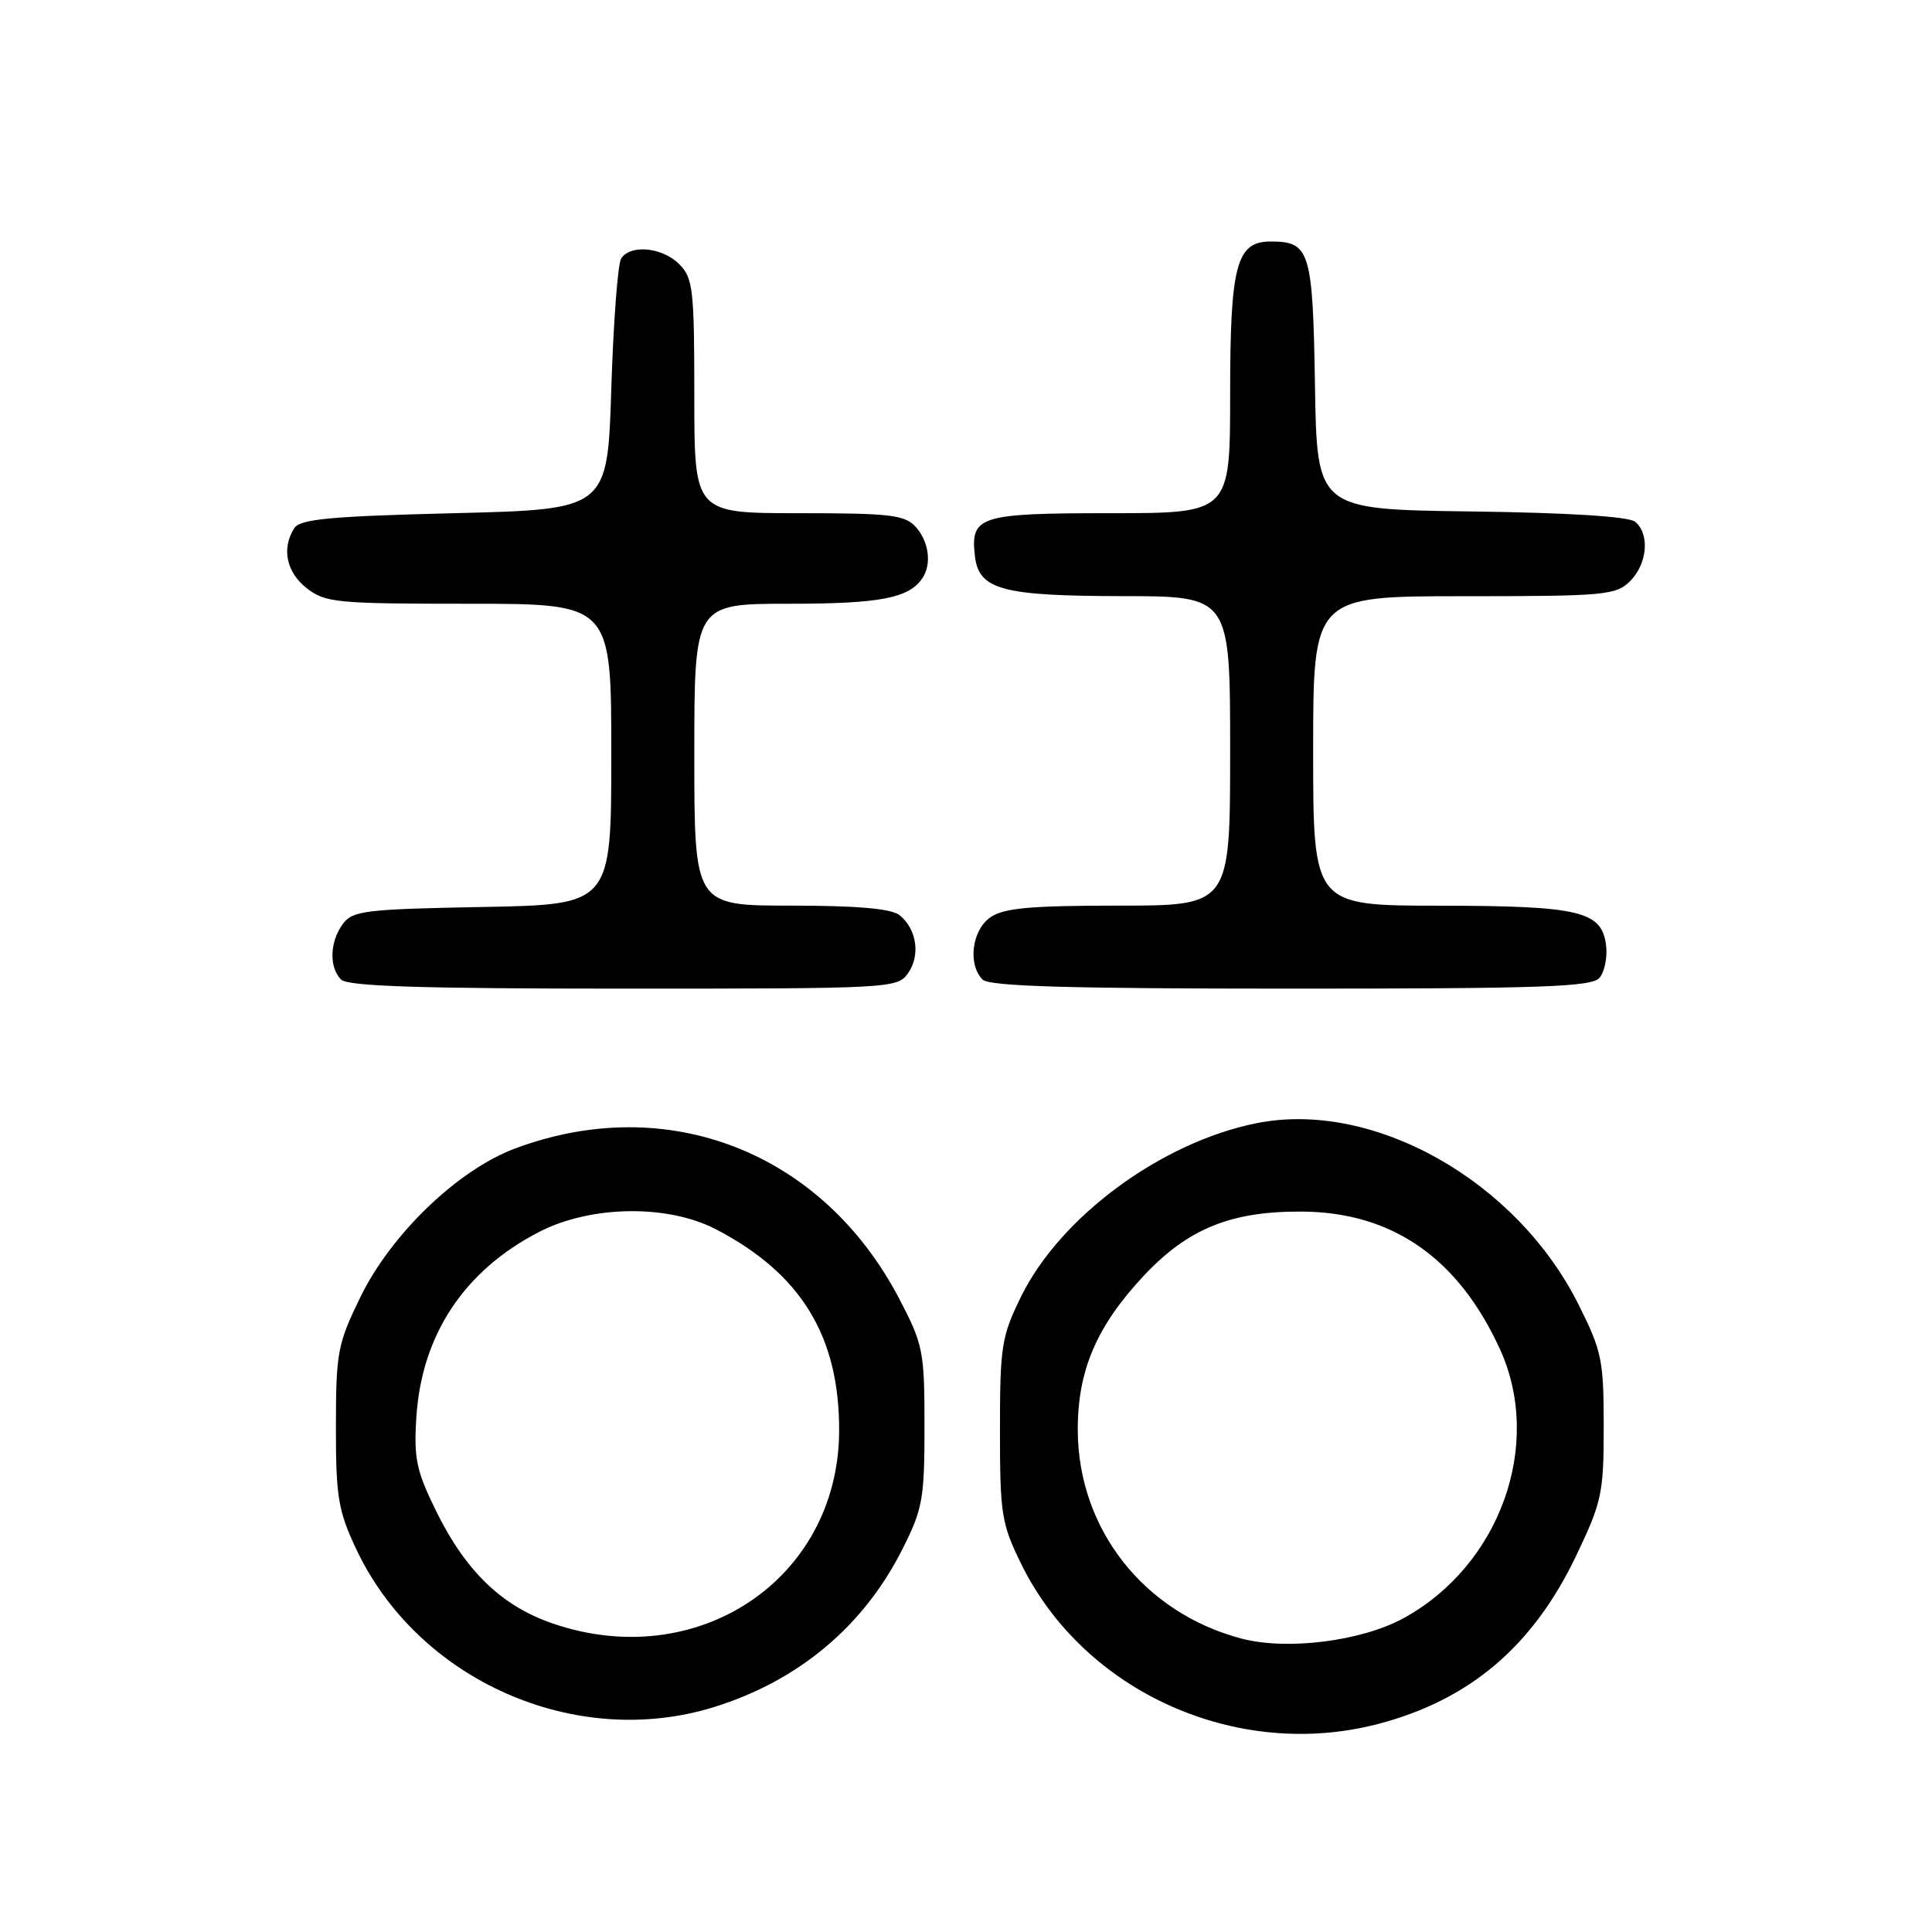 <?xml version="1.0" encoding="UTF-8" standalone="no"?>
<!DOCTYPE svg PUBLIC "-//W3C//DTD SVG 1.1//EN" "http://www.w3.org/Graphics/SVG/1.1/DTD/svg11.dtd" >
<svg xmlns="http://www.w3.org/2000/svg" xmlns:xlink="http://www.w3.org/1999/xlink" version="1.1" viewBox="0 0 256 256">
 <g >
 <path fill="currentColor"
d=" M 182.54 228.45 C 194.71 225.28 203.11 218.16 208.84 206.16 C 212.26 199.01 212.50 197.87 212.50 189.00 C 212.50 180.21 212.25 179.00 209.13 172.79 C 200.90 156.39 181.93 145.73 166.49 148.83 C 153.87 151.36 140.49 161.22 135.29 171.82 C 132.71 177.08 132.50 178.39 132.50 189.50 C 132.50 200.64 132.70 201.91 135.32 207.24 C 143.65 224.21 163.89 233.30 182.54 228.45 Z  M 94.66 226.18 C 105.81 222.70 114.40 215.51 119.54 205.34 C 122.26 199.97 122.50 198.65 122.50 189.00 C 122.50 179.05 122.33 178.17 119.17 172.12 C 109.01 152.65 88.47 144.61 68.23 152.19 C 60.67 155.02 51.84 163.50 47.76 171.86 C 44.73 178.06 44.52 179.20 44.51 189.00 C 44.50 198.29 44.81 200.16 47.16 205.18 C 55.36 222.68 76.27 231.92 94.66 226.18 Z  M 120.33 128.94 C 121.99 126.57 121.47 123.08 119.18 121.25 C 118.11 120.40 113.56 120.00 104.81 120.00 C 92.00 120.00 92.00 120.00 92.00 100.00 C 92.00 80.00 92.00 80.00 104.57 80.00 C 116.62 80.00 120.46 79.26 122.23 76.60 C 123.48 74.74 123.08 71.75 121.35 69.83 C 119.89 68.22 117.99 68.00 105.85 68.00 C 92.00 68.00 92.00 68.00 92.00 52.50 C 92.00 38.33 91.83 36.83 90.00 35.00 C 87.76 32.76 83.54 32.35 82.31 34.25 C 81.86 34.94 81.28 42.70 81.00 51.50 C 80.50 67.50 80.50 67.50 60.21 68.00 C 43.65 68.41 39.75 68.78 38.98 70.00 C 37.29 72.68 37.94 75.81 40.63 77.93 C 43.09 79.86 44.56 80.00 62.13 80.00 C 81.00 80.00 81.00 80.00 81.00 99.93 C 81.00 119.87 81.00 119.87 63.92 120.18 C 48.37 120.47 46.71 120.67 45.42 122.44 C 43.68 124.81 43.59 128.19 45.20 129.80 C 46.09 130.69 55.79 131.00 82.64 131.00 C 118.13 131.00 118.92 130.96 120.33 128.94 Z  M 211.95 129.56 C 212.61 128.77 213.00 126.87 212.82 125.33 C 212.29 120.73 209.39 120.03 190.75 120.01 C 174.00 120.00 174.00 120.00 174.00 99.50 C 174.00 79.00 174.00 79.00 194.00 79.00 C 212.67 79.00 214.13 78.87 216.00 77.00 C 218.29 74.71 218.63 70.76 216.67 69.14 C 215.83 68.44 207.93 67.94 194.92 67.77 C 174.50 67.50 174.50 67.50 174.24 51.00 C 173.95 33.23 173.57 32.00 168.37 32.00 C 163.83 32.00 163.00 35.11 163.00 52.22 C 163.00 68.00 163.00 68.00 147.12 68.00 C 129.76 68.00 128.57 68.38 129.18 73.67 C 129.69 78.14 132.76 78.97 148.75 78.99 C 163.00 79.00 163.00 79.00 163.00 99.50 C 163.00 120.00 163.00 120.00 148.22 120.00 C 136.47 120.00 132.99 120.32 131.22 121.56 C 128.77 123.27 128.21 127.81 130.20 129.80 C 131.09 130.69 141.55 131.00 171.08 131.00 C 204.39 131.00 210.95 130.77 211.95 129.56 Z  M 164.50 217.12 C 151.59 213.71 142.89 202.66 142.81 189.58 C 142.77 181.65 145.27 175.77 151.52 169.08 C 157.40 162.80 163.08 160.49 172.50 160.54 C 184.46 160.61 193.22 166.68 198.74 178.75 C 204.53 191.39 198.76 207.46 185.92 214.45 C 180.34 217.48 170.51 218.71 164.50 217.12 Z  M 73.18 215.10 C 66.47 212.78 61.72 208.20 57.82 200.29 C 55.16 194.89 54.82 193.25 55.17 187.79 C 55.87 176.86 61.51 168.35 71.45 163.23 C 78.28 159.71 88.46 159.56 94.85 162.88 C 106.17 168.76 111.26 177.11 111.19 189.68 C 111.07 209.26 92.41 221.74 73.18 215.10 Z "/>
</g>
</svg>
